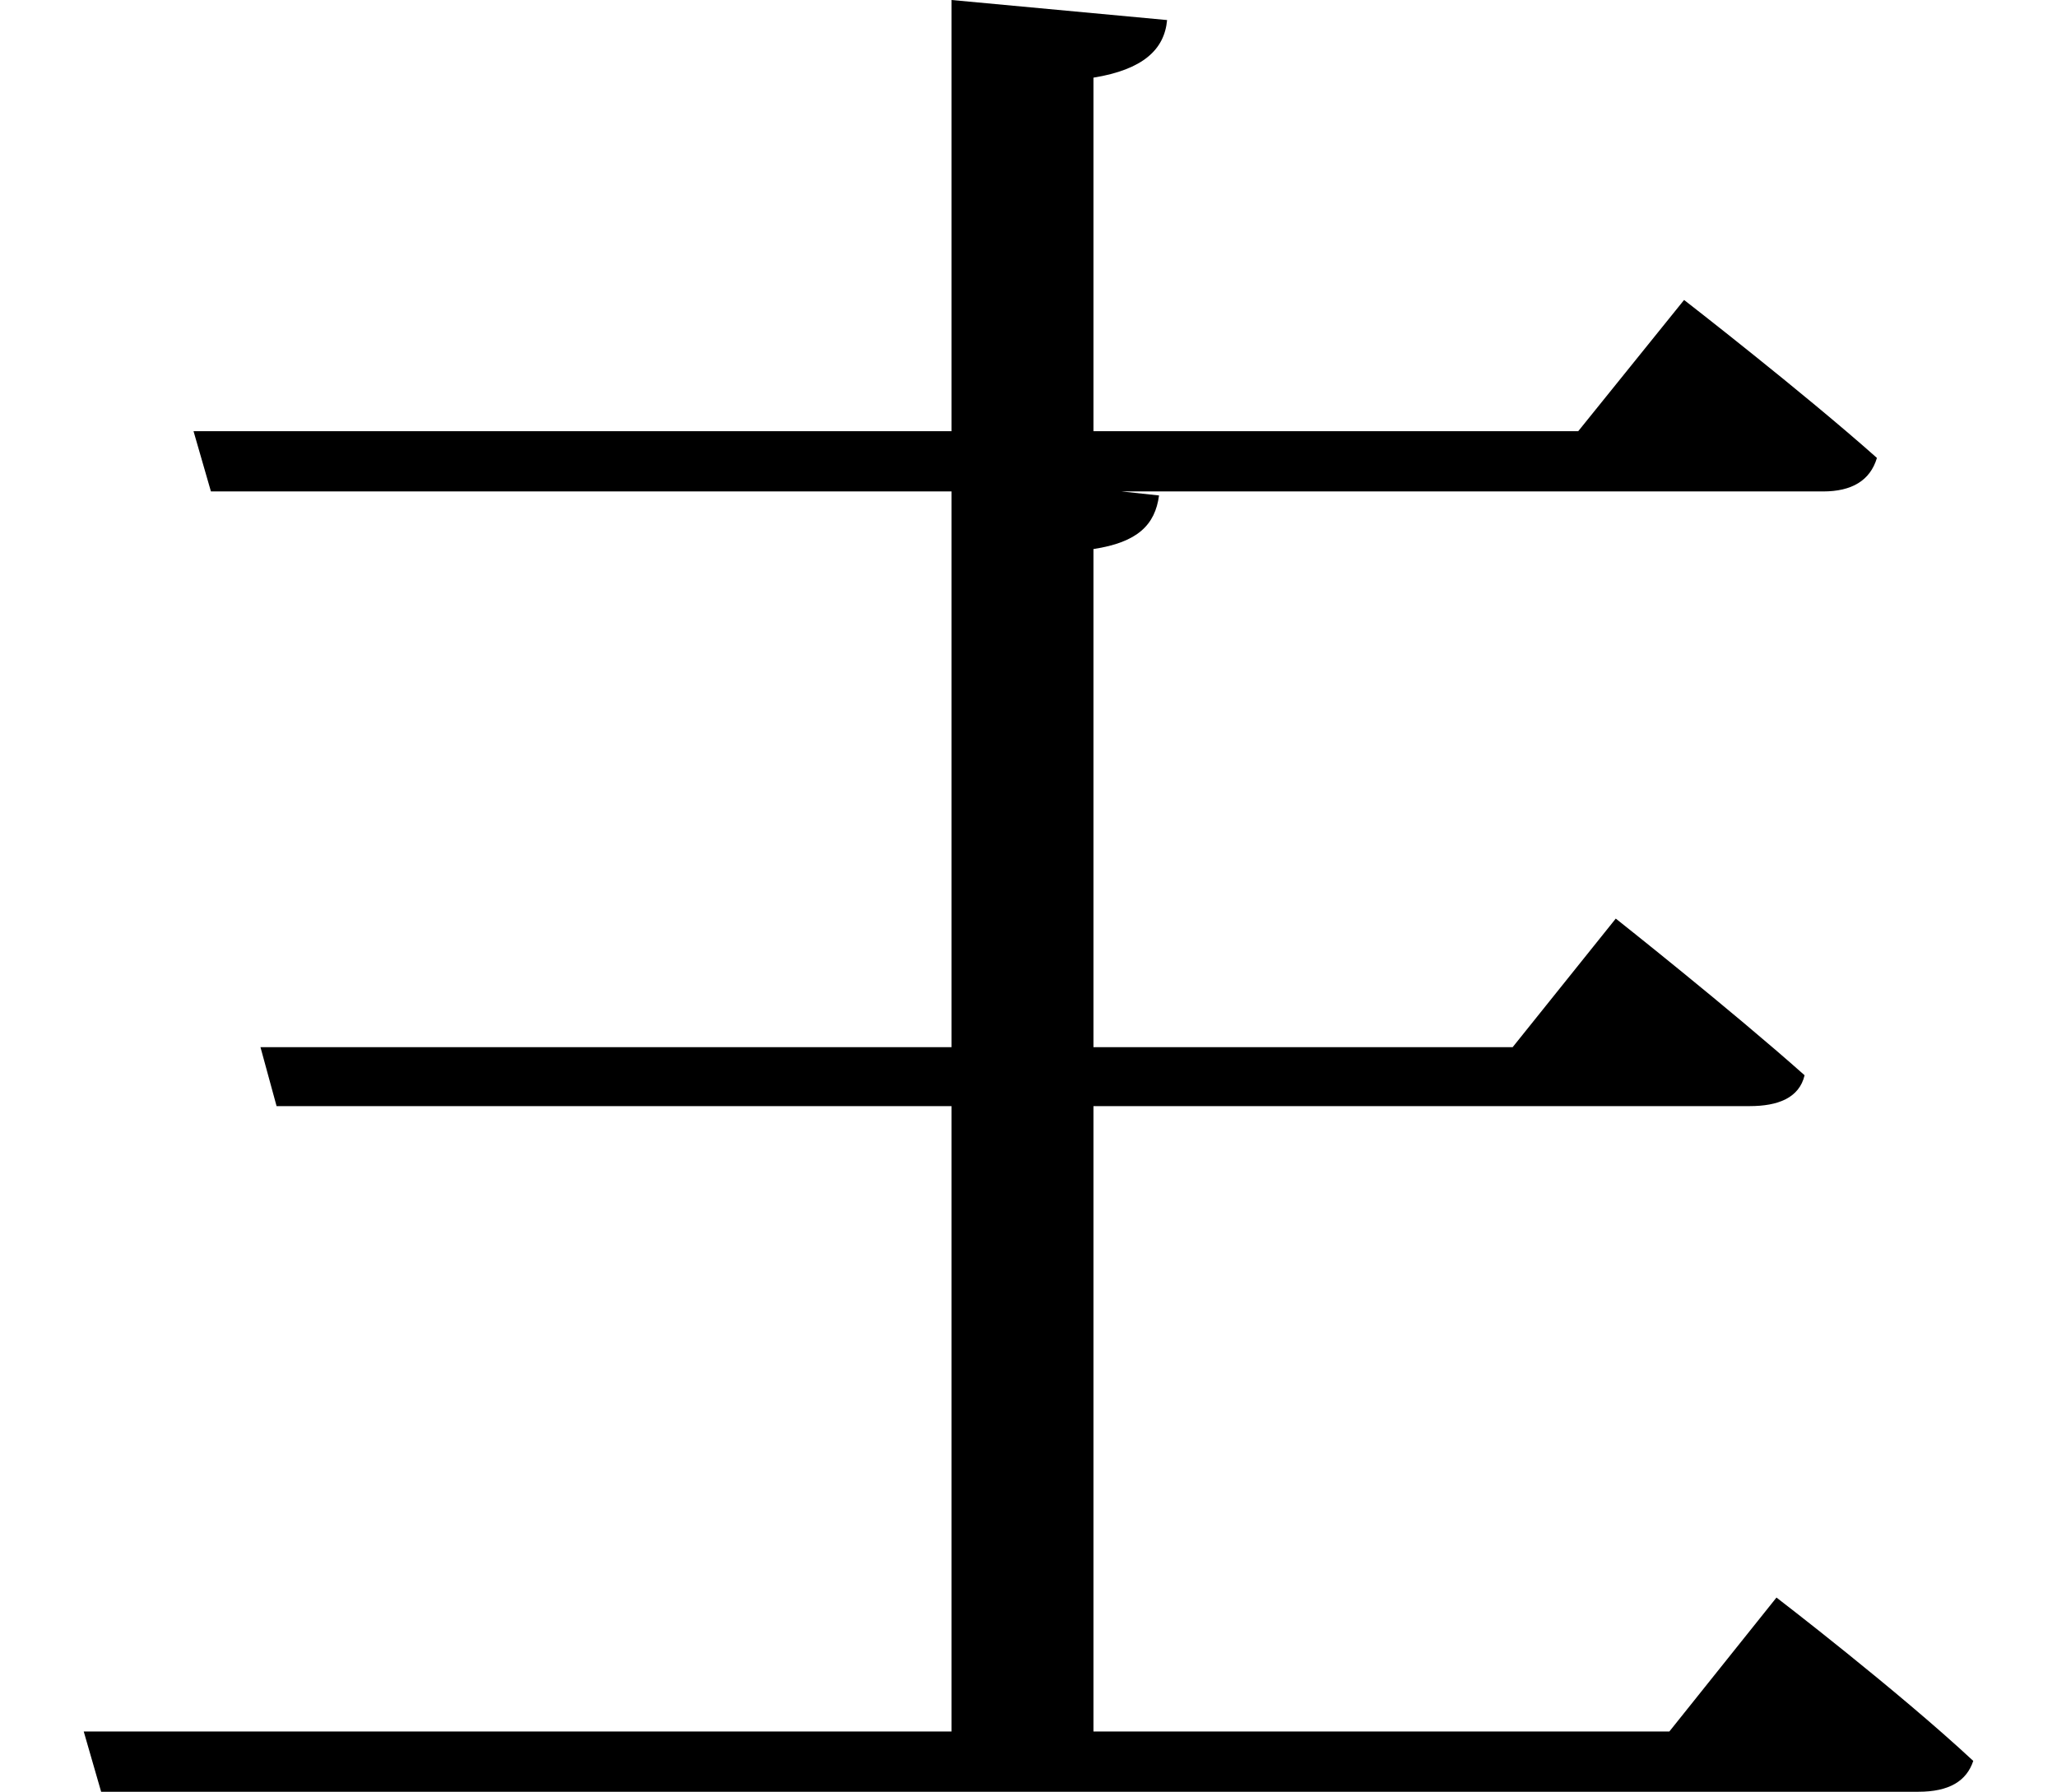 <svg height="20.906" viewBox="0 0 24 20.906" width="24" xmlns="http://www.w3.org/2000/svg">
<path d="M11.141,20.062 L11.141,15.031 L2.297,15.031 L2.5,14.328 L11.141,14.328 L11.141,7.844 L3.078,7.844 L3.266,7.156 L11.141,7.156 L11.141,-0.141 L1.016,-0.141 L1.219,-0.844 L22.422,-0.844 C22.781,-0.844 22.984,-0.719 23.062,-0.484 C22.172,0.344 20.766,1.422 20.766,1.422 L19.516,-0.141 L12.797,-0.141 L12.797,7.156 L20.453,7.156 C20.781,7.156 21.031,7.25 21.094,7.516 C20.234,8.281 18.891,9.344 18.891,9.344 L17.688,7.844 L12.797,7.844 L12.797,13.656 C13.312,13.734 13.516,13.938 13.562,14.281 L13.125,14.328 L21.312,14.328 C21.641,14.328 21.859,14.453 21.938,14.719 C21.078,15.484 19.688,16.562 19.688,16.562 L18.453,15.031 L12.797,15.031 L12.797,19.156 C13.375,19.25 13.625,19.484 13.656,19.828 Z" transform="translate(-0.039, 20.062) scale(1, -1)"/>
</svg>